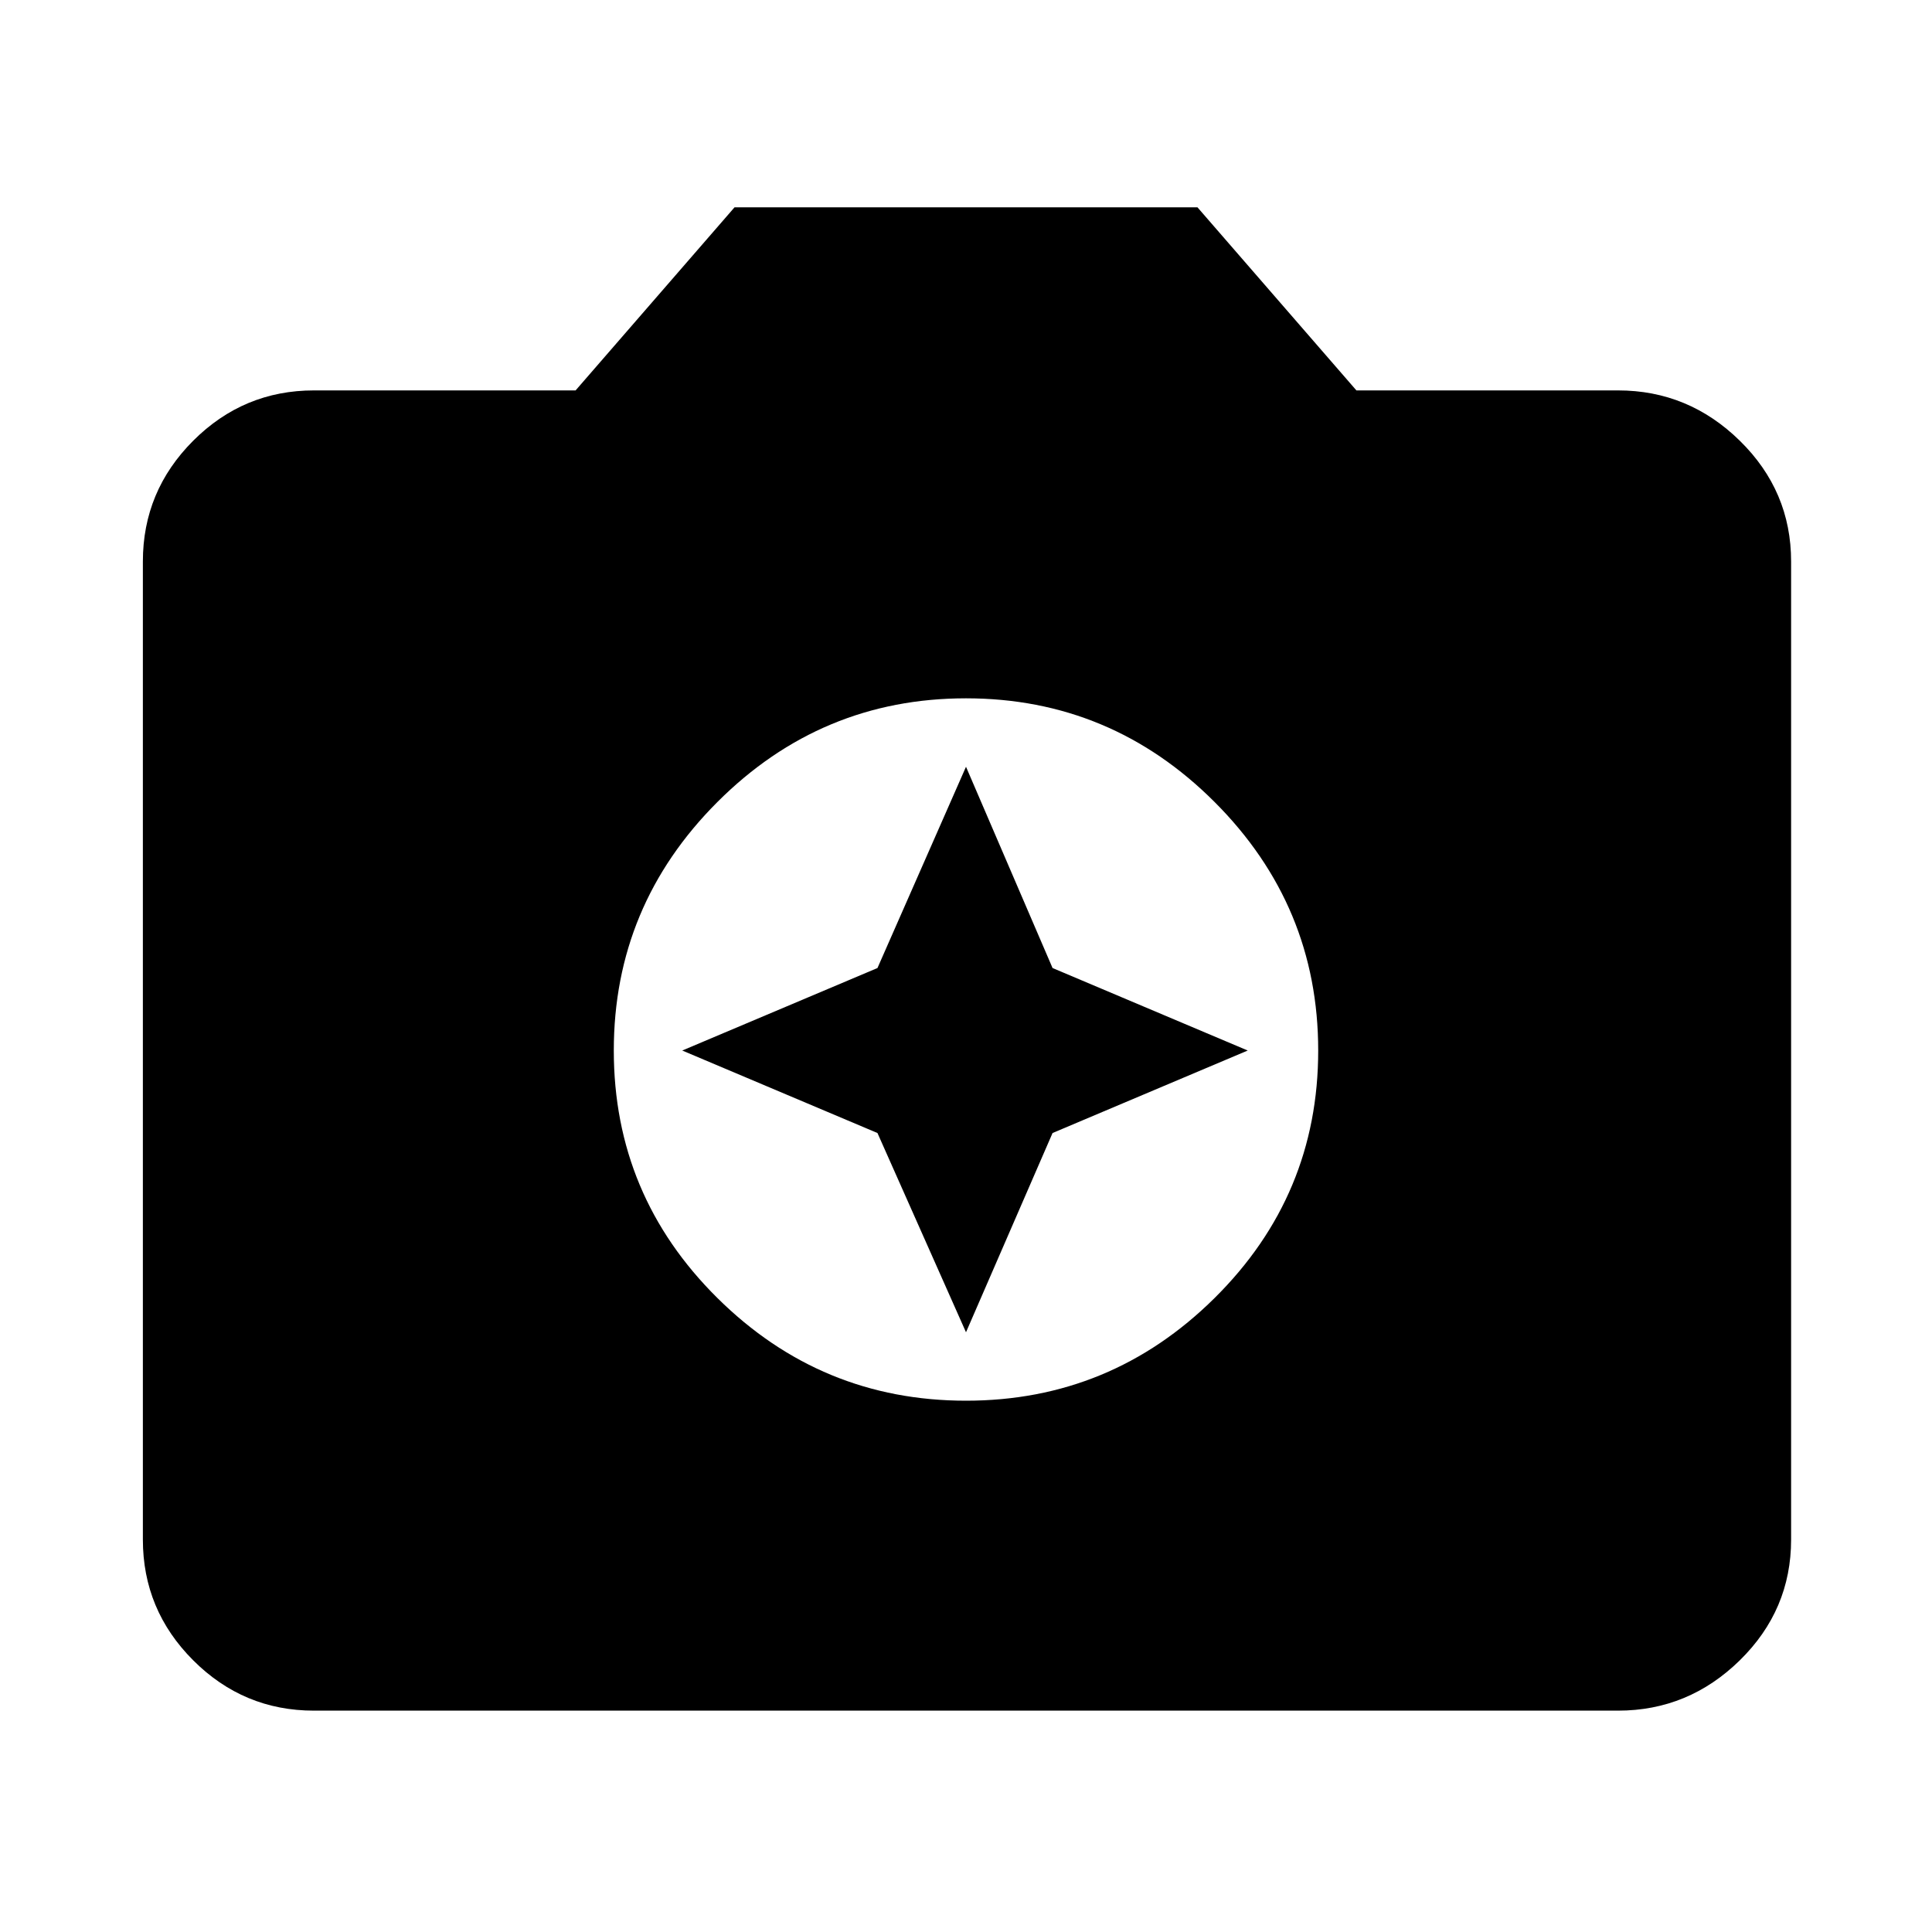 <svg xmlns="http://www.w3.org/2000/svg" height="40" width="40"><path d="M20 29Q23 29 25.146 26.875Q27.292 24.75 27.292 21.75Q27.292 18.75 25.146 16.604Q23 14.458 20 14.458Q17 14.458 14.854 16.604Q12.708 18.75 12.708 21.75Q12.708 24.75 14.854 26.875Q17 29 20 29ZM20 27.583 18.167 23.458 14.125 21.75 18.167 20.042 20 15.875 21.792 20.042 25.833 21.75 21.792 23.458ZM6.5 35.417Q5.042 35.417 4 34.375Q2.958 33.333 2.958 31.875V11.625Q2.958 10.167 4 9.125Q5.042 8.083 6.5 8.083H11.917L15.208 4.292H24.792L28.083 8.083H33.5Q34.958 8.083 36.021 9.125Q37.083 10.167 37.083 11.625V31.875Q37.083 33.333 36.021 34.375Q34.958 35.417 33.5 35.417Z"/></svg>